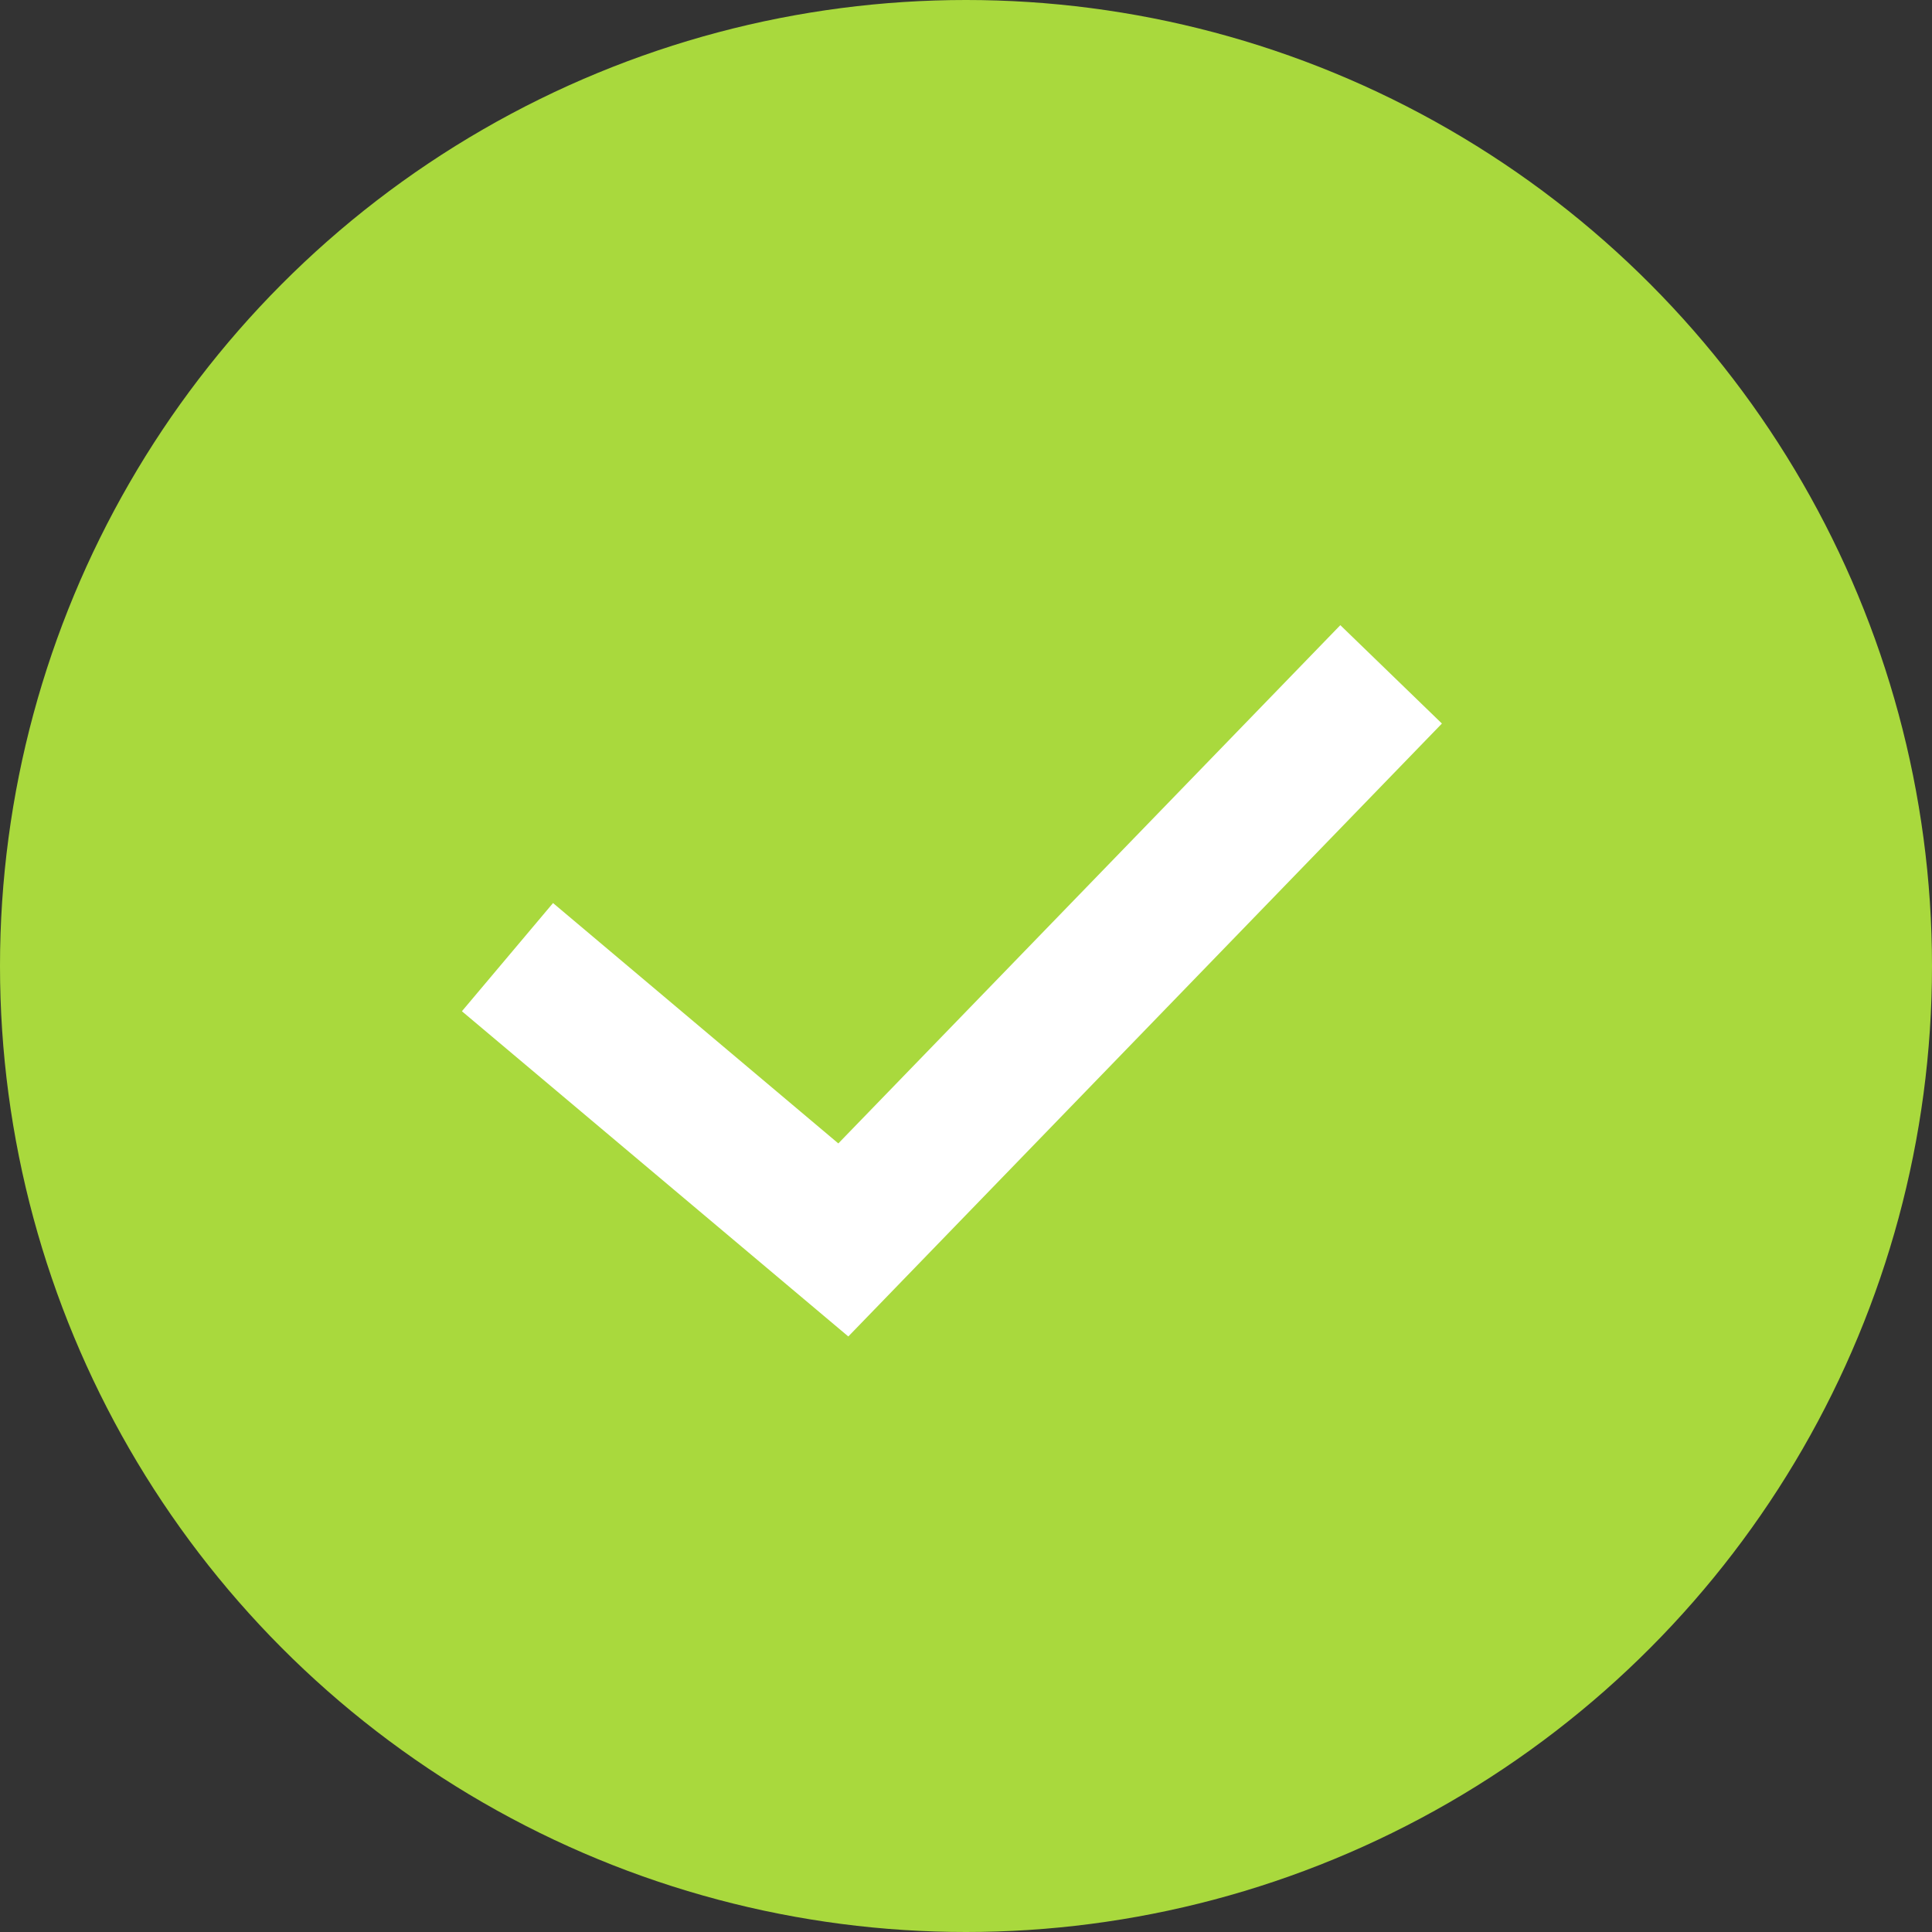 <svg xmlns="http://www.w3.org/2000/svg" width="12" height="12" viewBox="0 0 12 12">
  <rect x="0" y="0" width="12" height="12" fill="#333333" stroke="none"/>
  <g id="Group_11" data-name="Group 11" transform="translate(-333 -302)">
    <circle id="Ellipse_4" data-name="Ellipse 4" cx="6" cy="6" r="6" transform="translate(333 302)" fill="#a9d93d"/>
    <g id="Group_10" data-name="Group 10" transform="translate(335.87 305.883)">
      <path id="Path_157" data-name="Path 157" d="M1387.823,333.635l-2.4-2.02.566-.672,1.772,1.493,3.118-3.219.631.611Z" transform="translate(-1385.424 -329.217)" fill="#fff"/>
    </g>
  </g>
</svg>